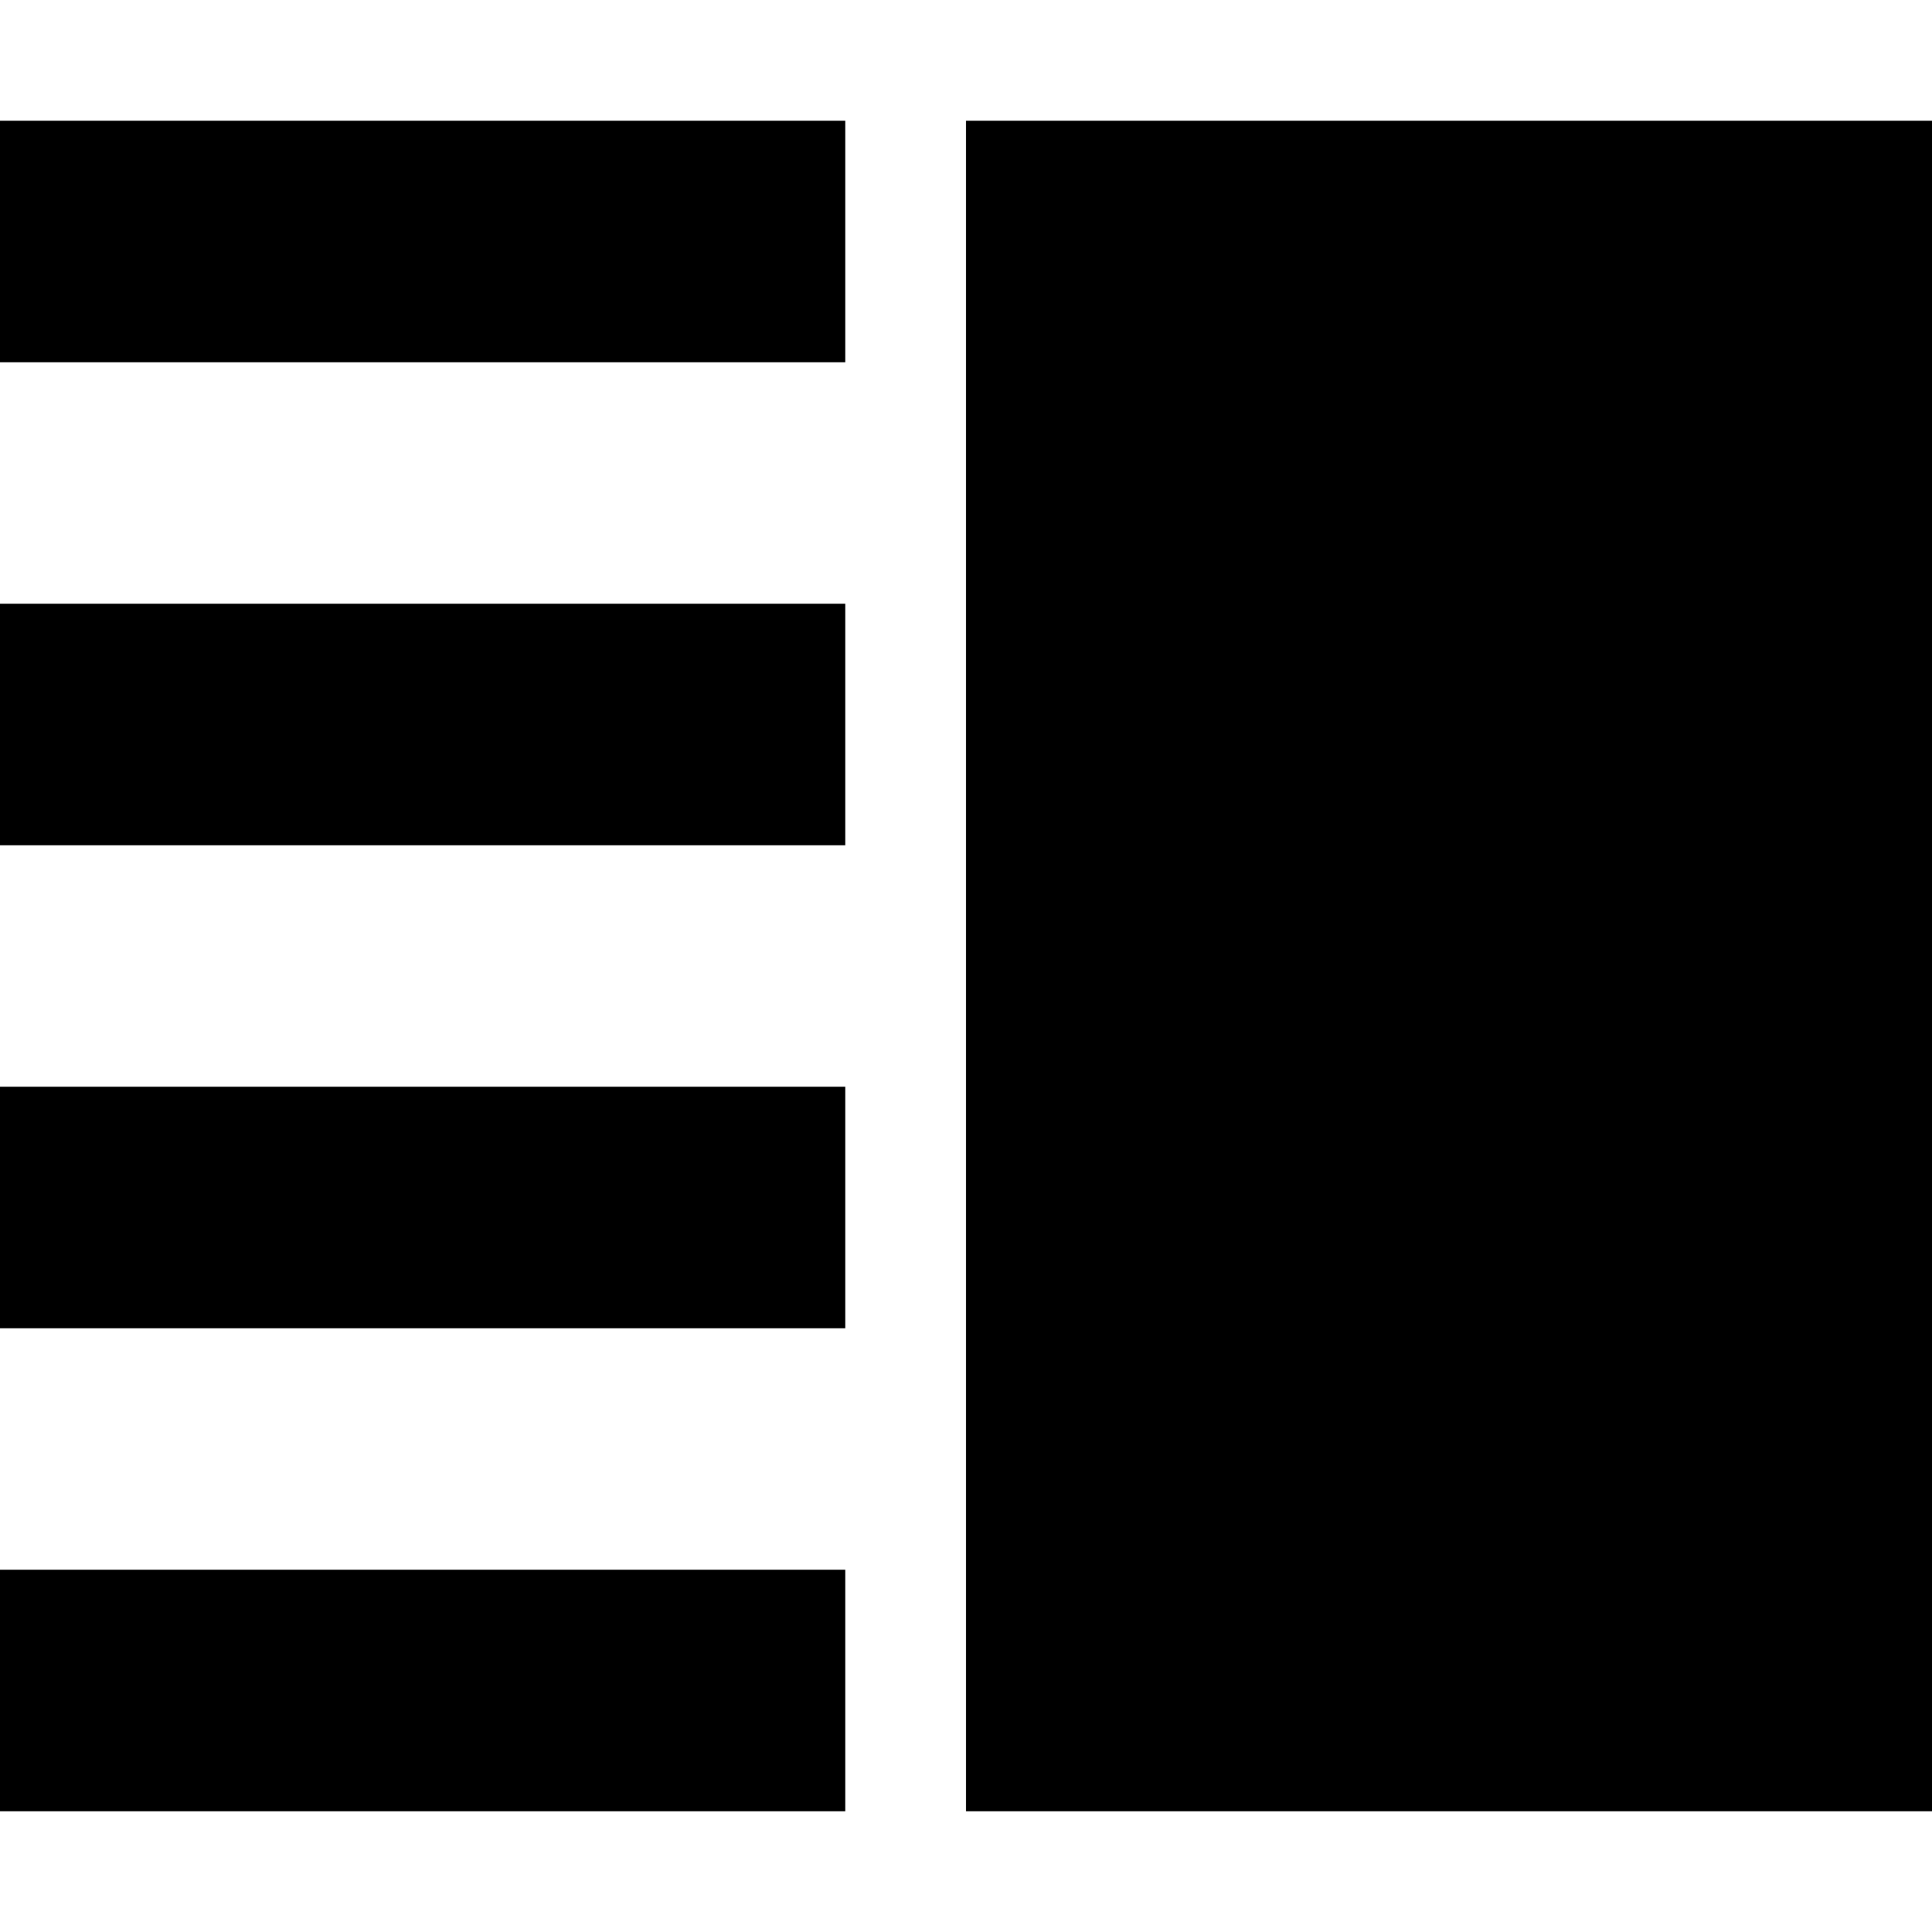 <?xml version="1.0" encoding="utf-8"?>
<!-- Generator: Adobe Illustrator 19.2.0, SVG Export Plug-In . SVG Version: 6.00 Build 0)  -->
<svg version="1.1" id="Layer_1" xmlns="http://www.w3.org/2000/svg" xmlns:xlink="http://www.w3.org/1999/xlink" x="0px" y="0px"
	   viewBox="0 0 16 16" style="enable-background:new 0 0 16 16;" xml:space="preserve">
<g>
	<path d="M16,1H8v14h8V1L16,1z"/>
</g>
<rect y="1" width="7" height="2"/>
<rect y="5" width="7" height="2"/>
<rect y="9" width="7" height="2"/>
<rect y="13" width="7" height="2"/>
</svg>
